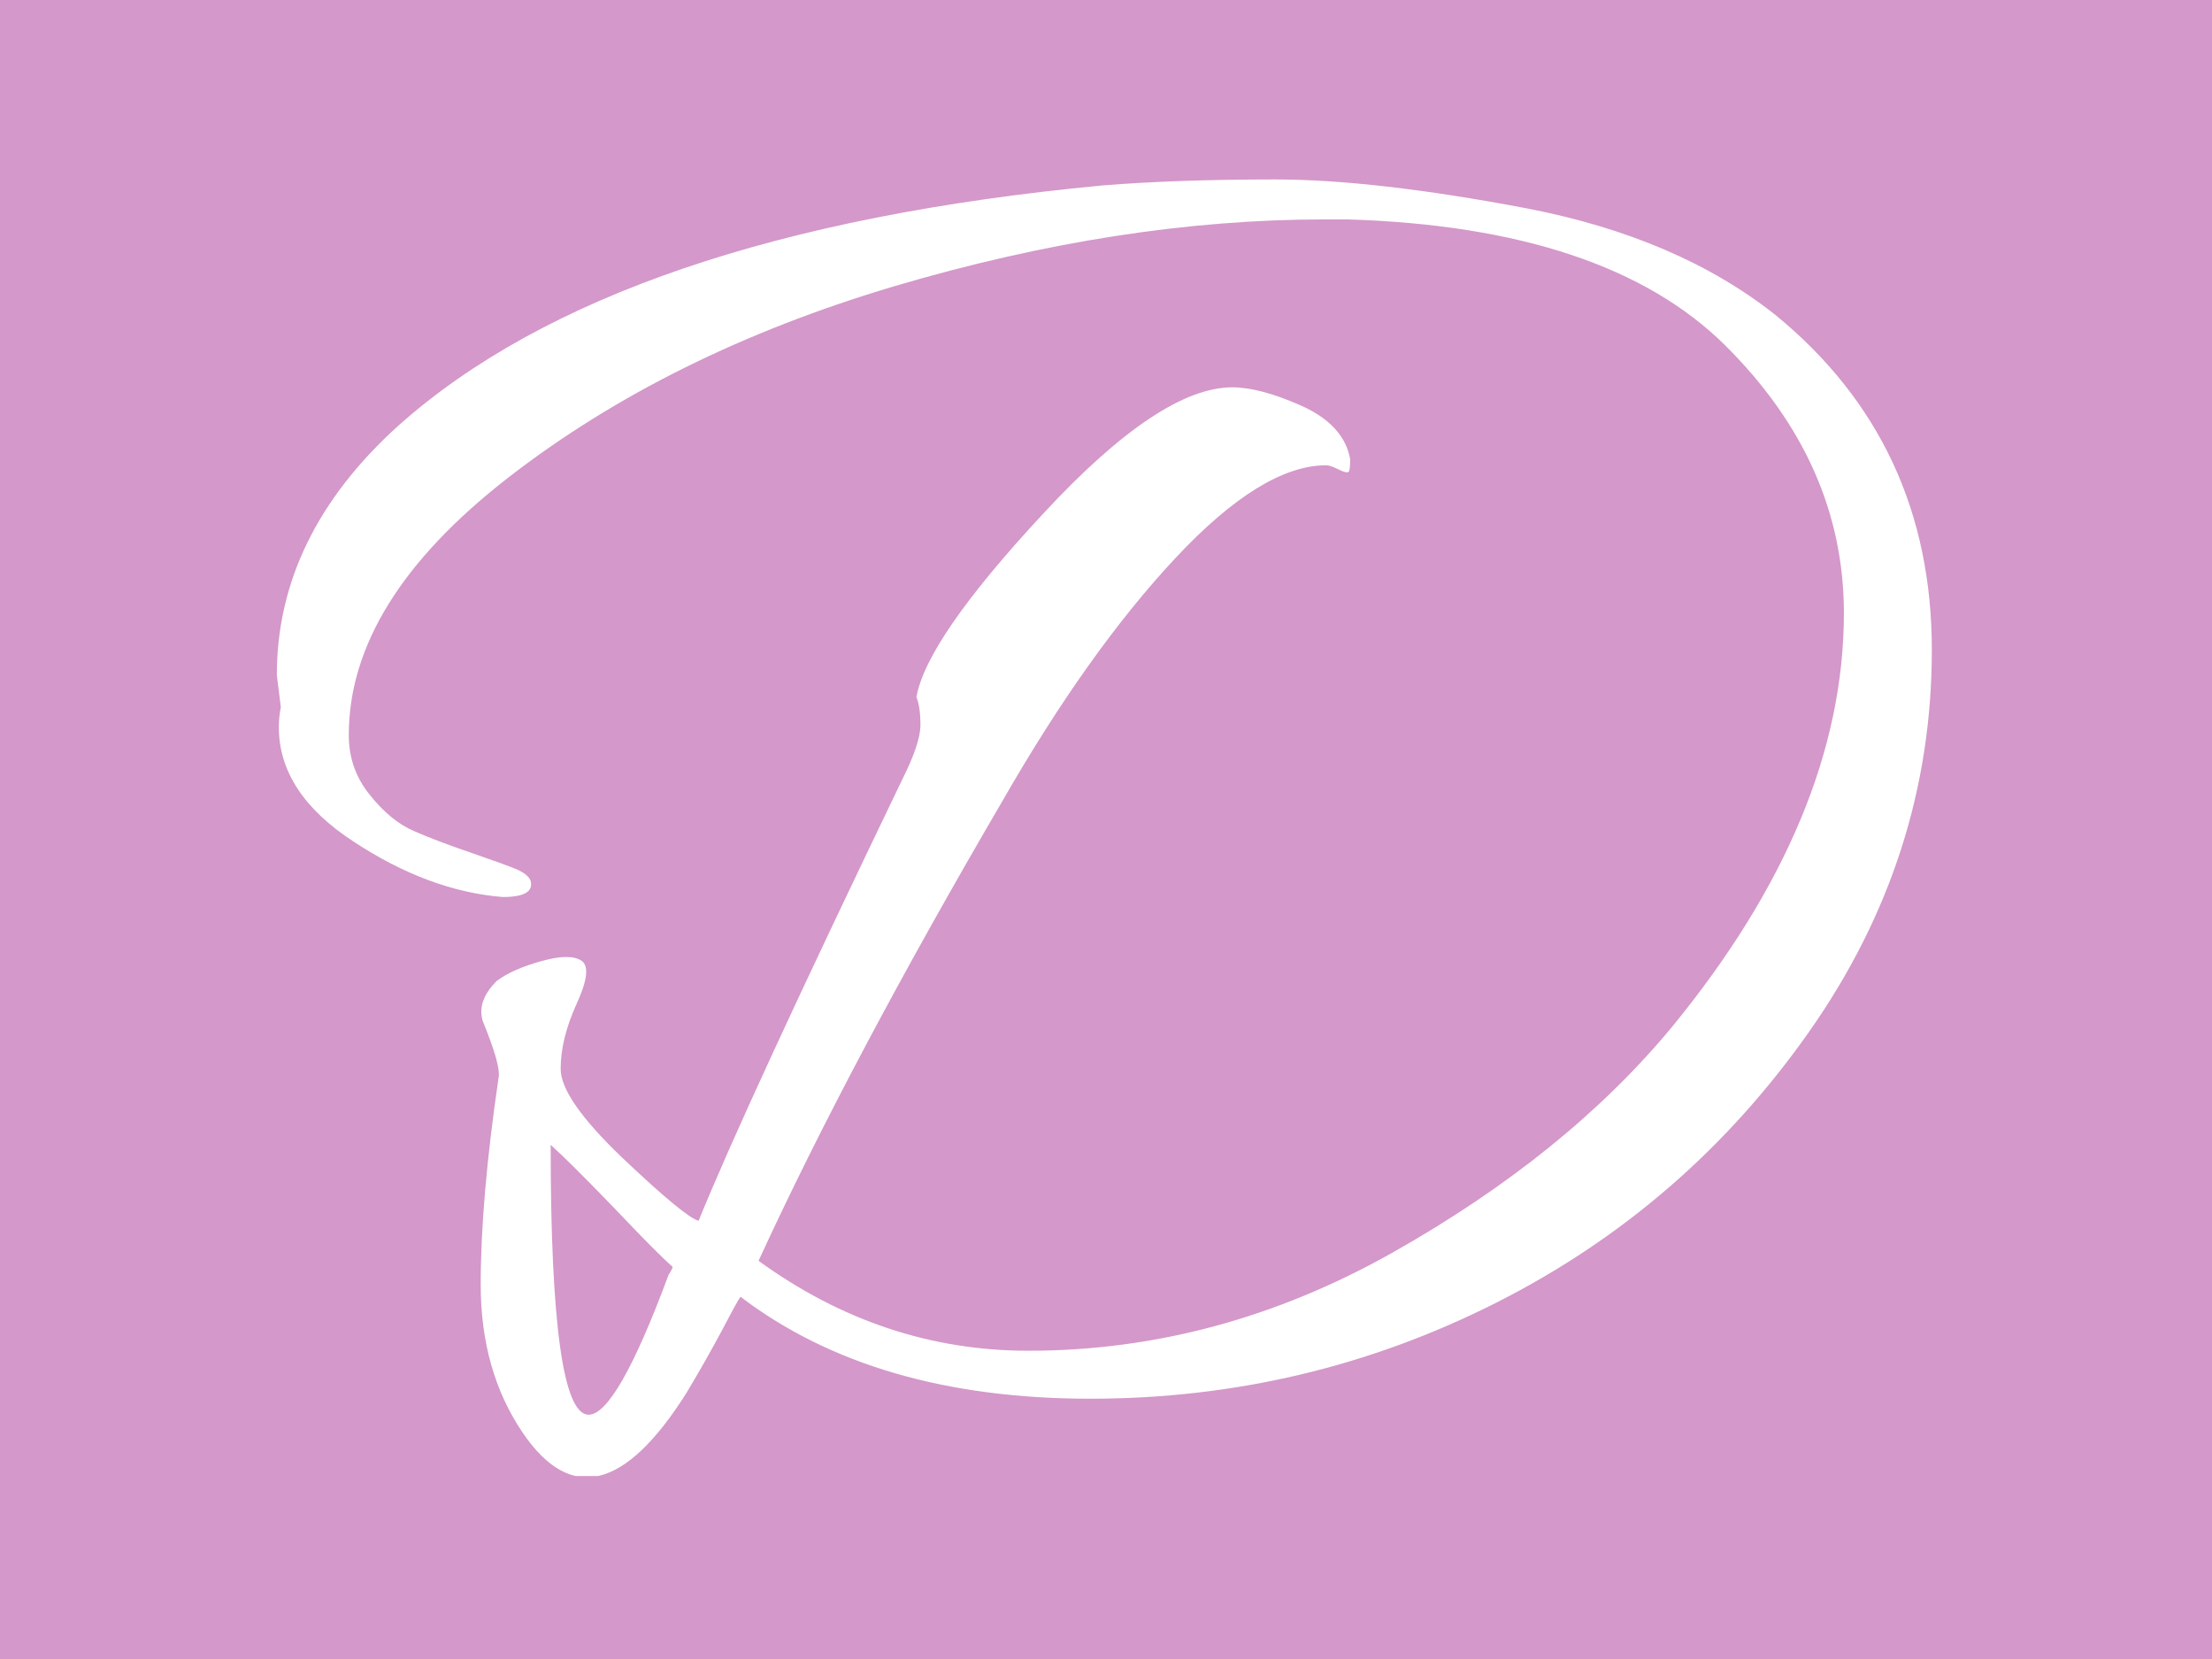 <svg xmlns="http://www.w3.org/2000/svg" version="1.1" xmlns:xlink="http://www.w3.org/1999/xlink" xmlns:svgjs="http://svgjs.dev/svgjs" width="2000" height="1500" viewBox="0 0 2000 1500"><rect width="2000" height="1500" fill="#d498ca"></rect><g transform="matrix(0.75,0,0,0.75,248.492,160.596)"><svg viewBox="0 0 316 248" data-background-color="#d498ca" preserveAspectRatio="xMidYMid meet" height="1569" width="2000" xmlns="http://www.w3.org/2000/svg" xmlns:xlink="http://www.w3.org/1999/xlink"><g id="tight-bounds" transform="matrix(1,0,0,1,0.318,0.217)"><svg viewBox="0 0 315.365 247.2" height="247.2" width="315.365"><g><svg viewBox="0 0 315.365 247.2" height="247.2" width="315.365"><g><svg viewBox="0 0 315.365 247.2" height="247.2" width="315.365"><g id="textblocktransform"><svg viewBox="0 0 315.365 247.2" height="247.2" width="315.365" id="textblock"><g><svg viewBox="0 0 315.365 247.2" height="247.2" width="315.365"><g transform="matrix(1,0,0,1,0,0)"><svg width="315.365" viewBox="3.95 -28.65 41.4 32.417" height="247.2" data-palette-color="#ffffff"><path d="M4.05-15.45L4.05-15.45 3.95-16.25Q3.95-19.75 7-22.5L7-22.5Q12.45-27.35 24.6-28.5L24.6-28.5Q26.45-28.65 28.93-28.65 31.4-28.65 35.2-27.93 39-27.2 41.45-25.25L41.45-25.25Q45.35-22.05 45.35-16.88 45.35-11.7 42.28-7.33 39.2-2.95 34.45-0.55 29.7 1.85 24.3 1.85 18.9 1.85 15.55-0.7L15.55-0.7Q15.5-0.65 15.08 0.15 14.65 0.95 14.2 1.7L14.2 1.7Q11.9 5.35 10.1 2.7L10.1 2.7Q9.05 1.15 9.05-1 9.05-3.15 9.5-6.2L9.5-6.2Q9.55-6.5 9.1-7.6L9.1-7.6Q8.95-8.1 9.45-8.6L9.45-8.6Q9.85-8.9 10.58-9.1 11.3-9.3 11.58-9.1 11.85-8.9 11.45-8.03 11.05-7.15 11.05-6.4 11.05-5.65 12.6-4.17 14.15-2.7 14.5-2.6L14.5-2.6Q15.7-5.55 19.6-13.65L19.6-13.65Q20.05-14.55 20.05-15 20.05-15.45 19.95-15.7L19.95-15.7Q20.2-17.15 23.13-20.3 26.05-23.45 27.85-23.45L27.85-23.45Q28.55-23.45 29.6-22.98 30.65-22.5 30.8-21.65L30.8-21.65Q30.8-21.35 30.75-21.33 30.7-21.3 30.5-21.4 30.3-21.5 30.2-21.5L30.2-21.5Q28.6-21.5 26.43-19.18 24.25-16.85 22.1-13.1L22.1-13.1Q18.3-6.6 16-1.6L16-1.6Q19.1 0.65 22.75 0.65L22.75 0.65Q27.5 0.65 31.85-1.8 36.2-4.25 38.85-7.45L38.85-7.45Q43.15-12.7 43.15-17.8L43.15-17.8Q43.15-21.55 40.18-24.5 37.2-27.45 30.75-27.65L30.75-27.65Q30.45-27.65 30.15-27.65L30.15-27.65Q25.05-27.65 19.4-25.98 13.75-24.3 9.75-21.2 5.75-18.1 5.75-14.75L5.75-14.75Q5.75-13.9 6.28-13.25 6.8-12.6 7.38-12.35 7.95-12.1 8.83-11.8 9.7-11.5 9.98-11.38 10.25-11.25 10.3-11.1L10.3-11.1Q10.4-10.7 9.6-10.7L9.6-10.7Q7.75-10.85 5.88-12.08 4-13.3 4-14.95L4-14.95Q4-15.2 4.05-15.45ZM10.8-4.5L10.8-4.5Q10.8 2.25 11.75 2.25L11.75 2.25Q12.45 2.25 13.75-1.25L13.75-1.25Q13.85-1.4 13.85-1.45L13.85-1.45Q13.5-1.75 12.38-2.93 11.25-4.1 10.8-4.5Z" opacity="1" transform="matrix(1,0,0,1,0,0)" fill="#ffffff" class="wordmark-text-0" data-fill-palette-color="primary" id="text-0"></path></svg></g></svg></g></svg></g></svg></g></svg></g><defs></defs></svg><rect width="315.365" height="247.2" fill="none" stroke="none" visibility="hidden"></rect></g></svg></g></svg>